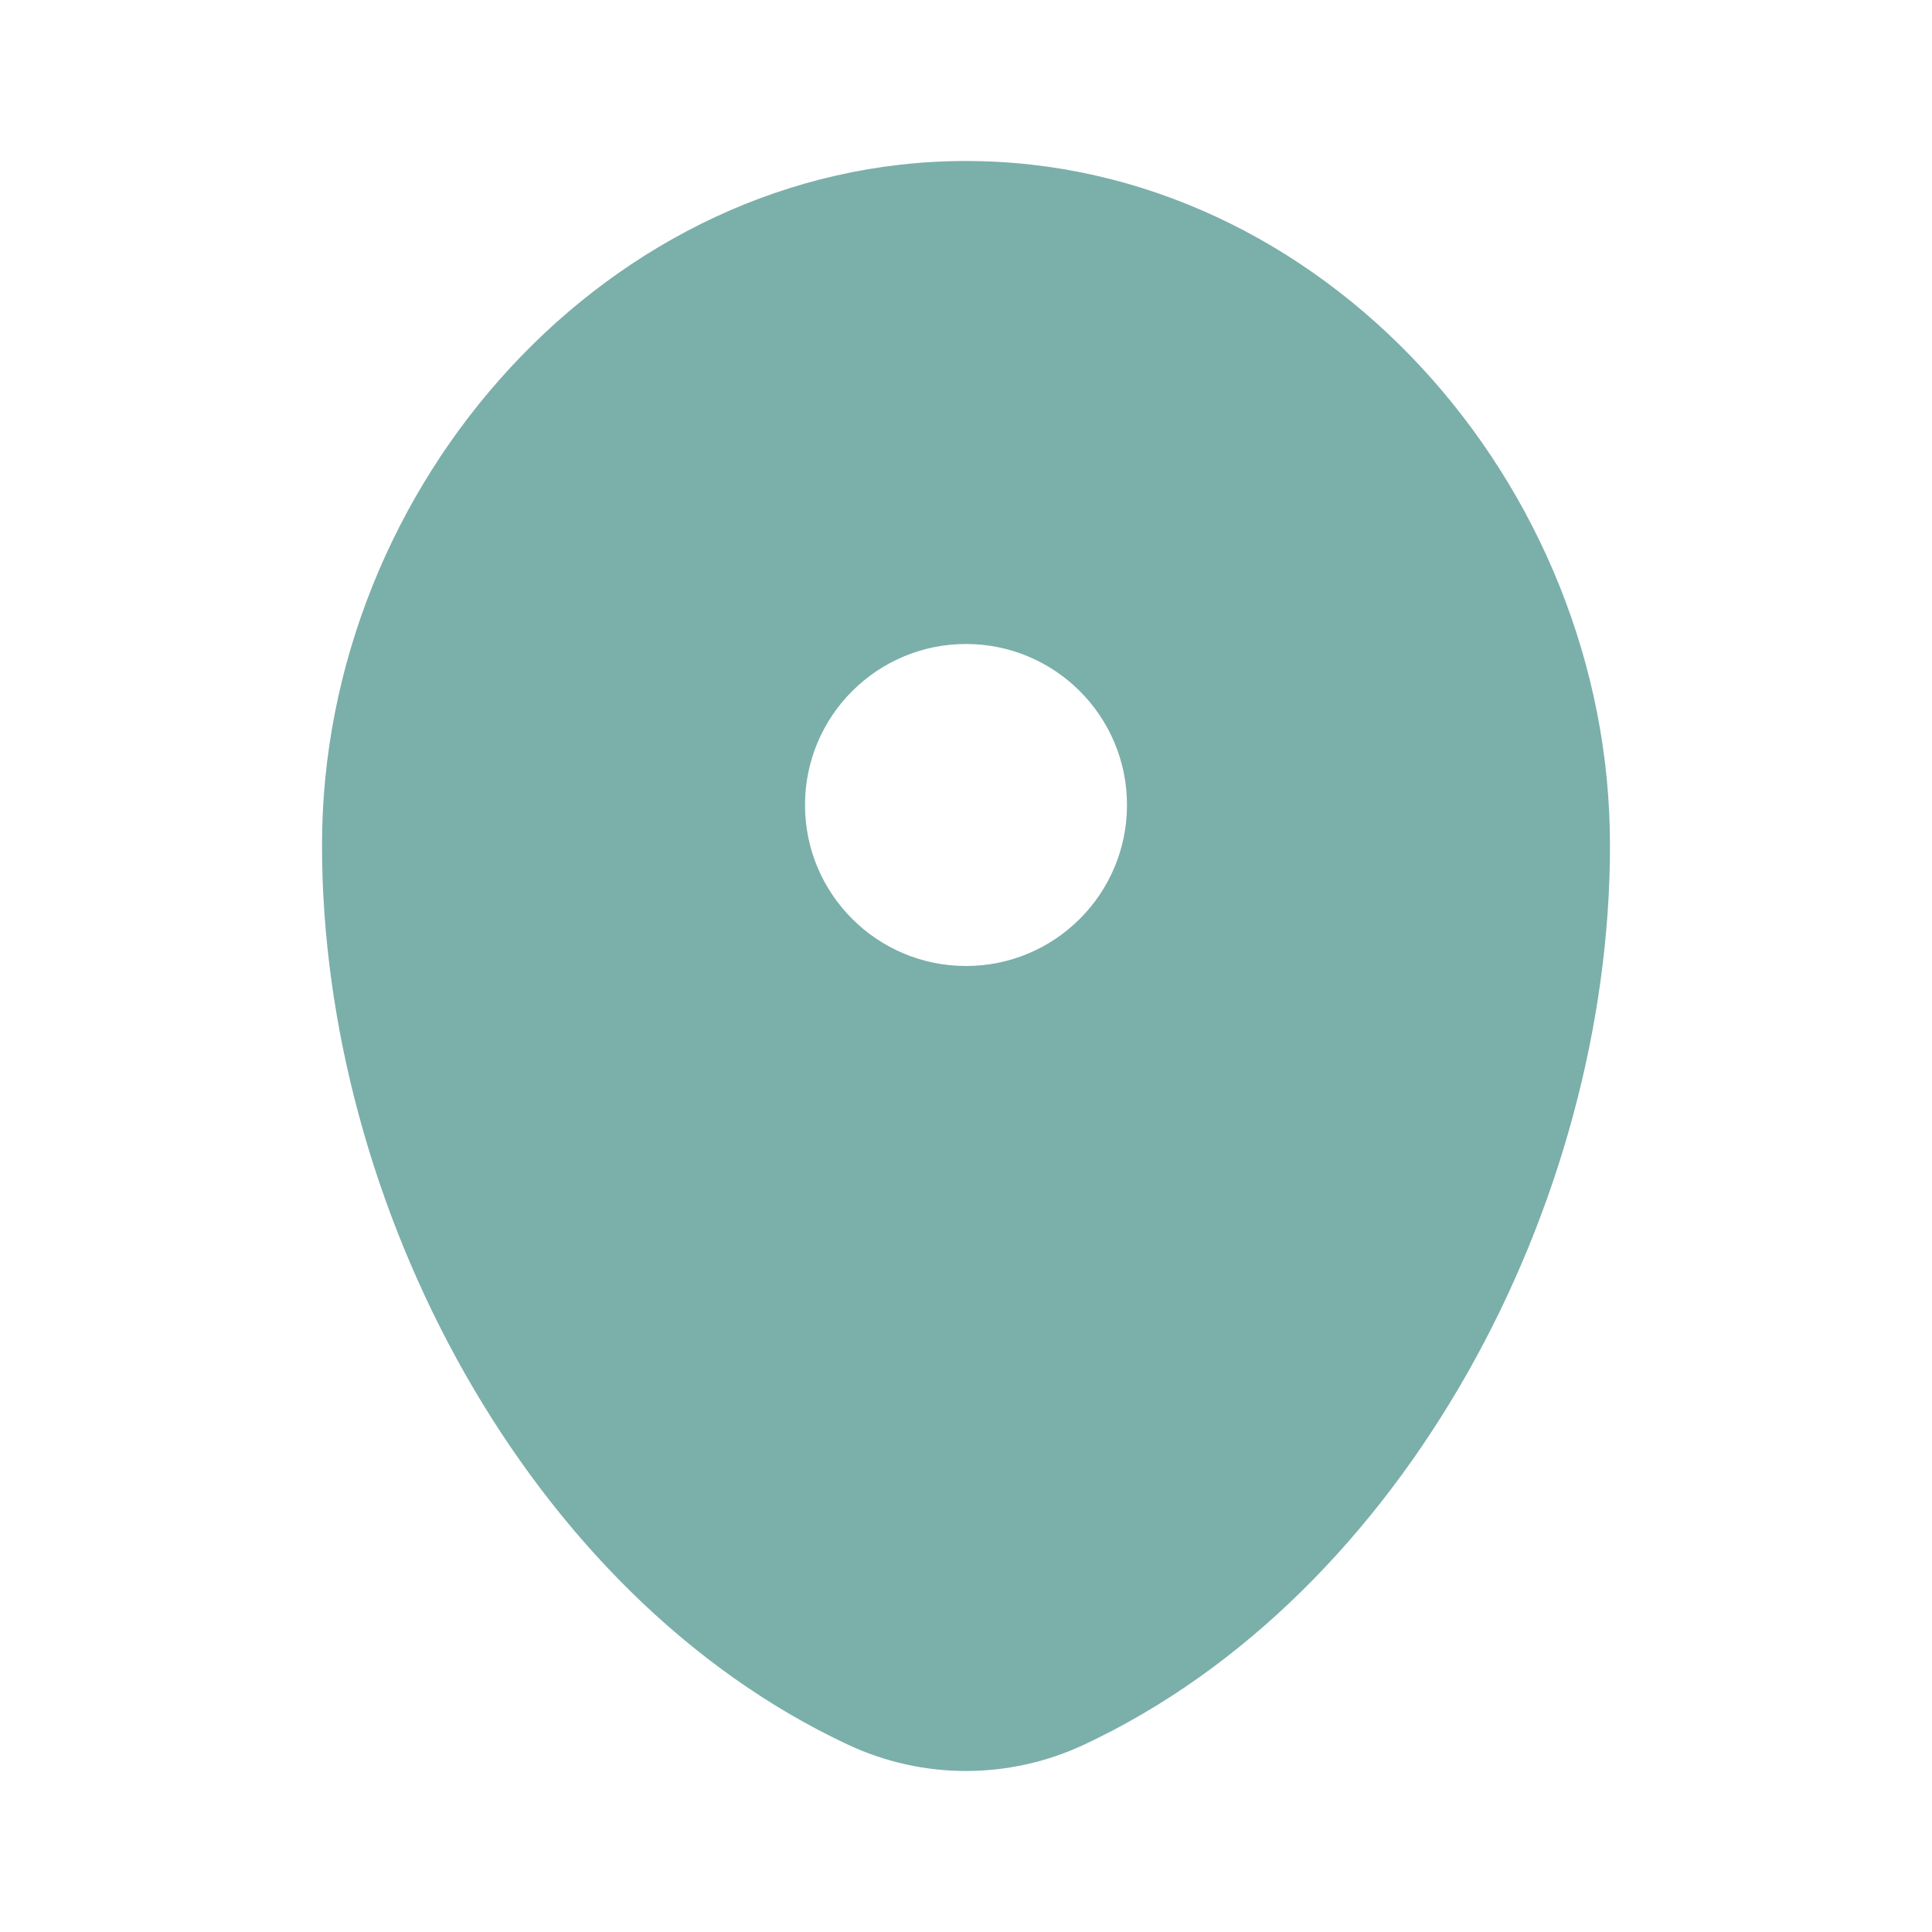 <svg width="100" height="100" viewBox="0 0 100 100" fill="none" xmlns="http://www.w3.org/2000/svg">
  <path fill-rule="evenodd" clip-rule="evenodd" d="M50 8.333C31.59 8.333 16.667 25.01 16.667 43.75C16.667 62.342 27.305 82.551 43.904 90.31C47.774 92.118 52.226 92.118 56.096 90.31C72.695 82.551 83.333 62.342 83.333 43.75C83.333 25.01 68.409 8.333 50 8.333ZM50 50C54.602 50 58.333 46.269 58.333 41.666C58.333 37.064 54.602 33.333 50 33.333C45.398 33.333 41.667 37.064 41.667 41.666C41.667 46.269 45.398 50 50 50Z" fill="#7BAFAA" />
</svg>